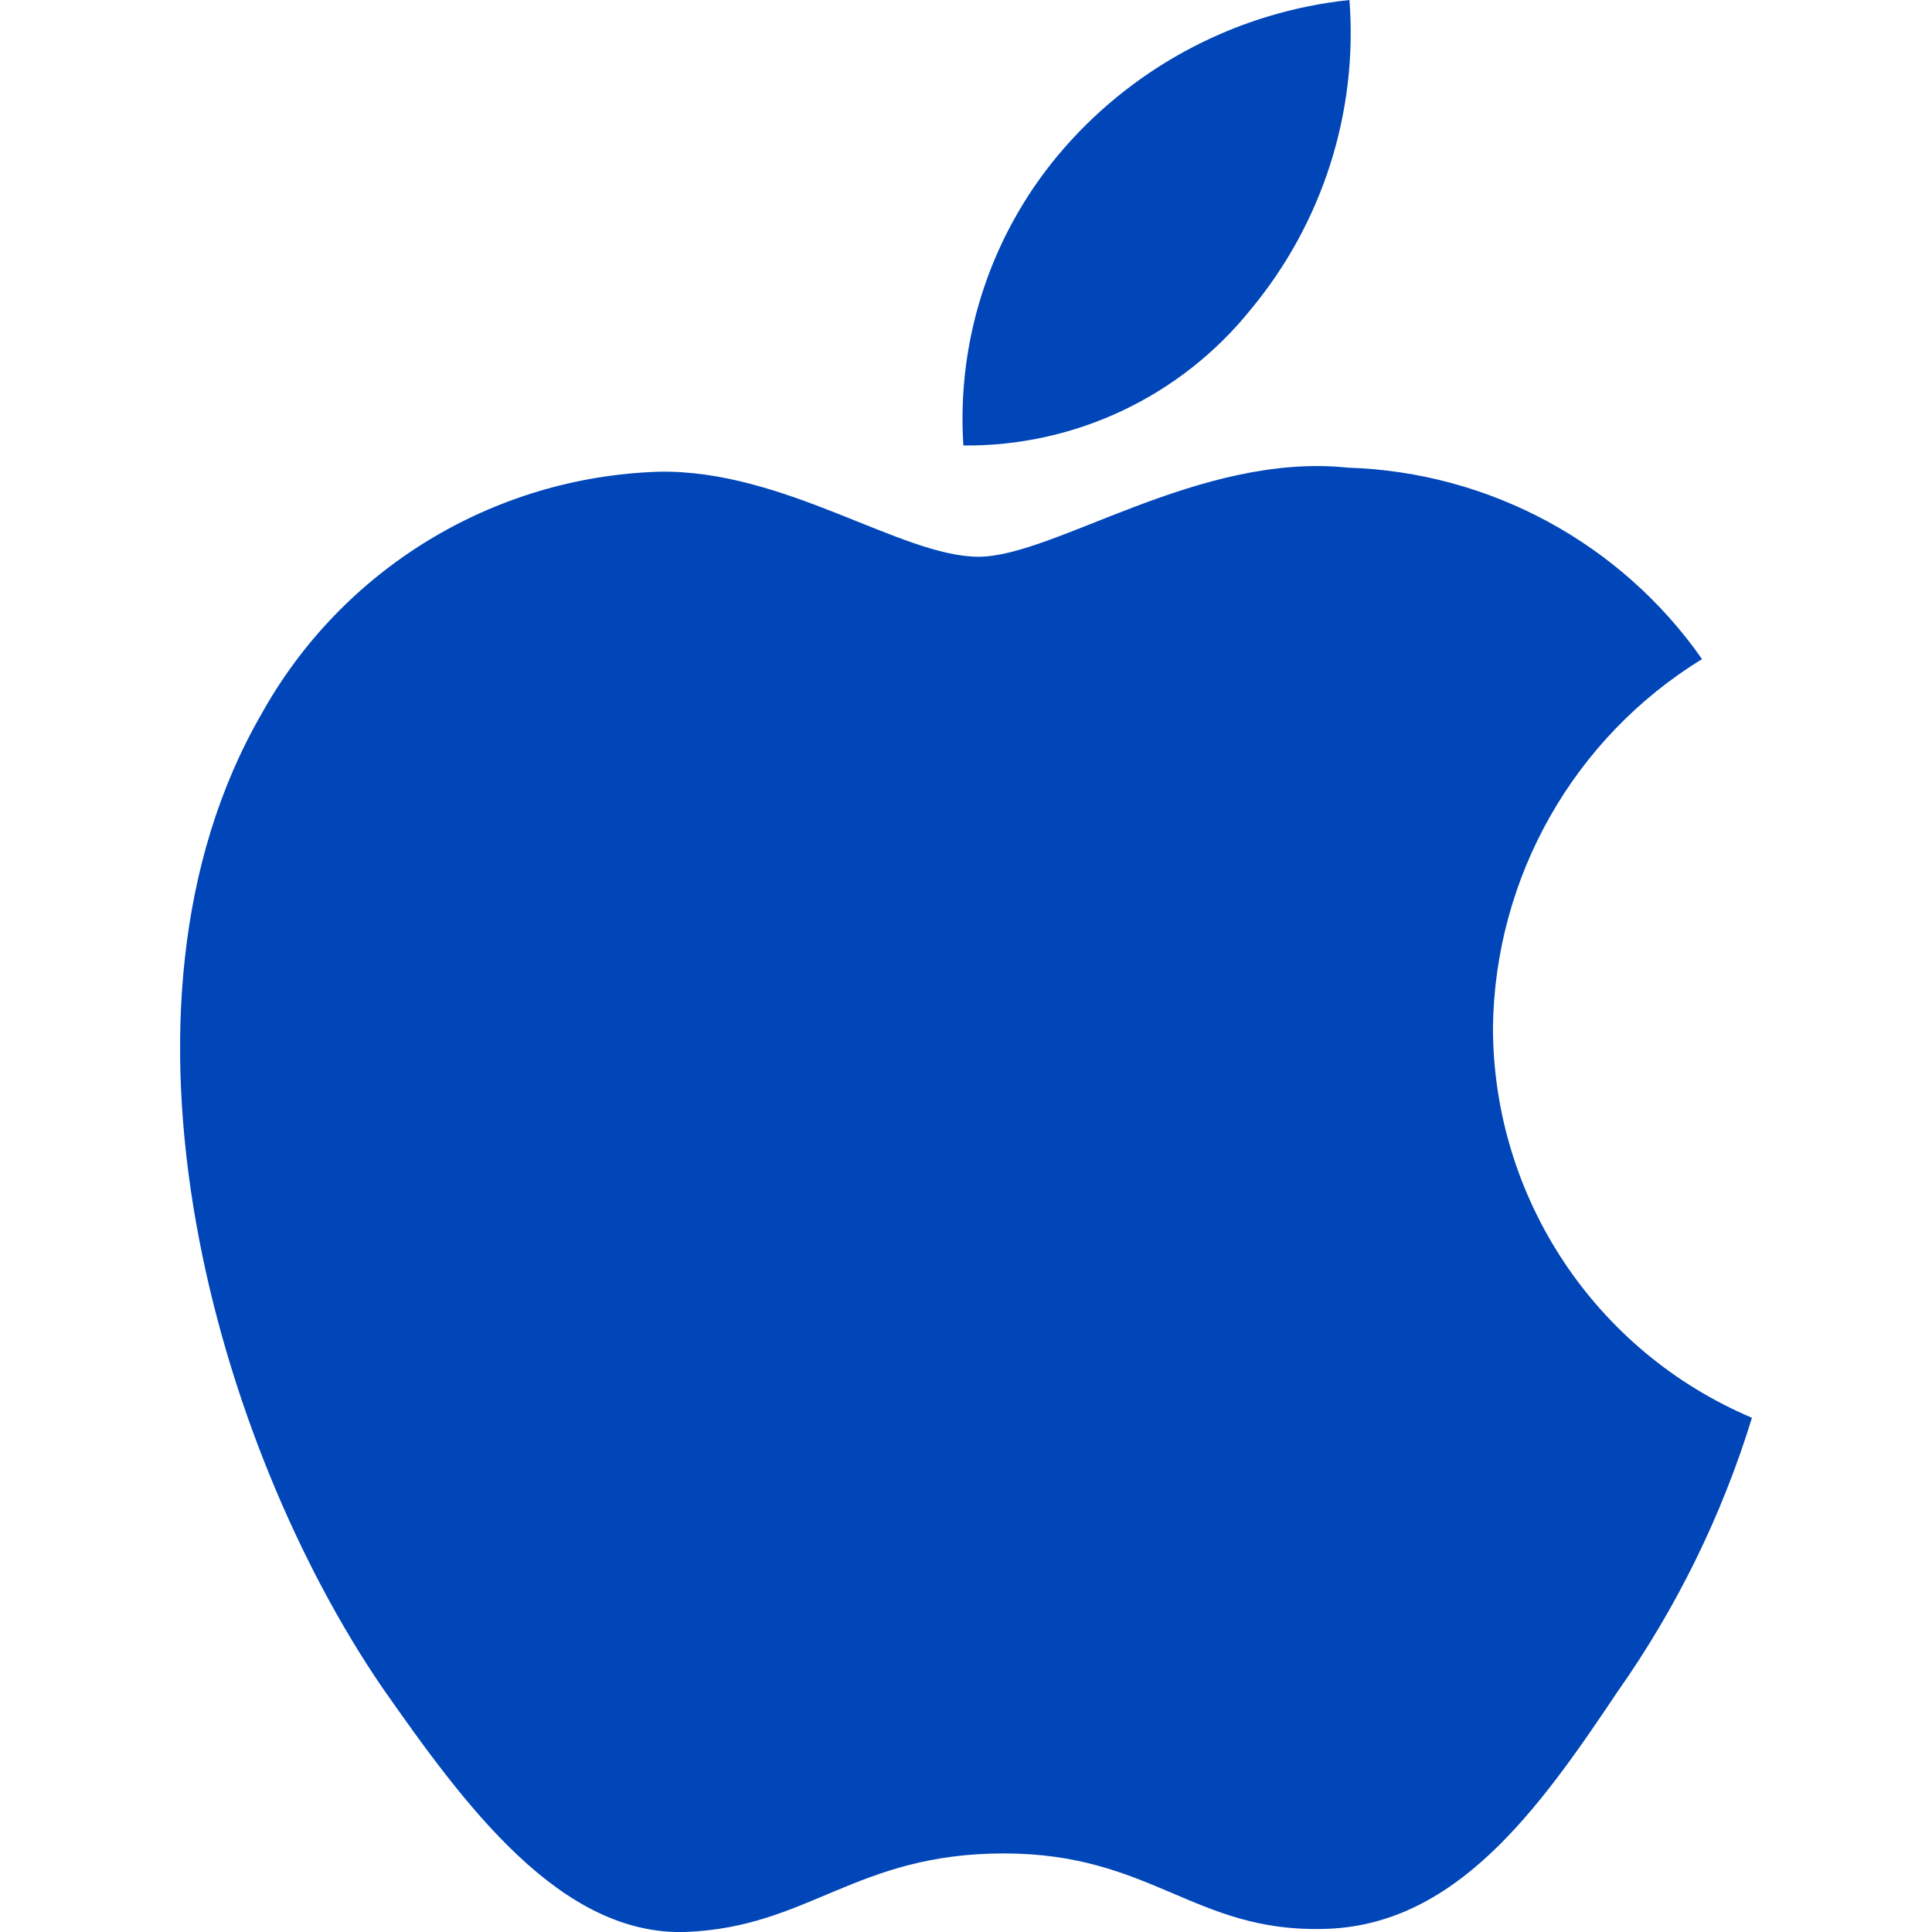 <svg width="36" height="36" viewBox="0 0 36 36" fill="none" xmlns="http://www.w3.org/2000/svg">
    <g clip-path="url(#clip0_926_35144)">
        <path d="M27.819 19.145C27.855 16.34 29.325 13.749 31.715 12.281C30.201 10.118 27.755 8.796 25.116 8.714C22.34 8.423 19.649 10.374 18.234 10.374C16.793 10.374 14.615 8.742 12.269 8.79C9.183 8.891 6.375 10.602 4.874 13.301C1.677 18.836 4.061 26.972 7.124 31.446C8.657 33.638 10.446 36.084 12.791 35.999C15.084 35.904 15.941 34.536 18.708 34.536C21.45 34.536 22.254 35.999 24.645 35.943C27.105 35.903 28.656 33.743 30.135 31.53C31.236 29.969 32.084 28.244 32.645 26.418C29.723 25.182 27.822 22.319 27.819 19.145Z" fill="#0046B8"/>
        <path d="M23.302 5.771C24.643 4.16 25.305 2.09 25.145 0C23.096 0.216 21.201 1.196 19.842 2.744C18.5 4.272 17.819 6.27 17.951 8.301C20.028 8.322 22 7.389 23.302 5.771Z" fill="#0046B8"/>
    </g>
    <defs>
        <clipPath id="clip0_926_35144">
            <rect width="36" height="36" fill="white"/>
        </clipPath>
    </defs>
</svg>
